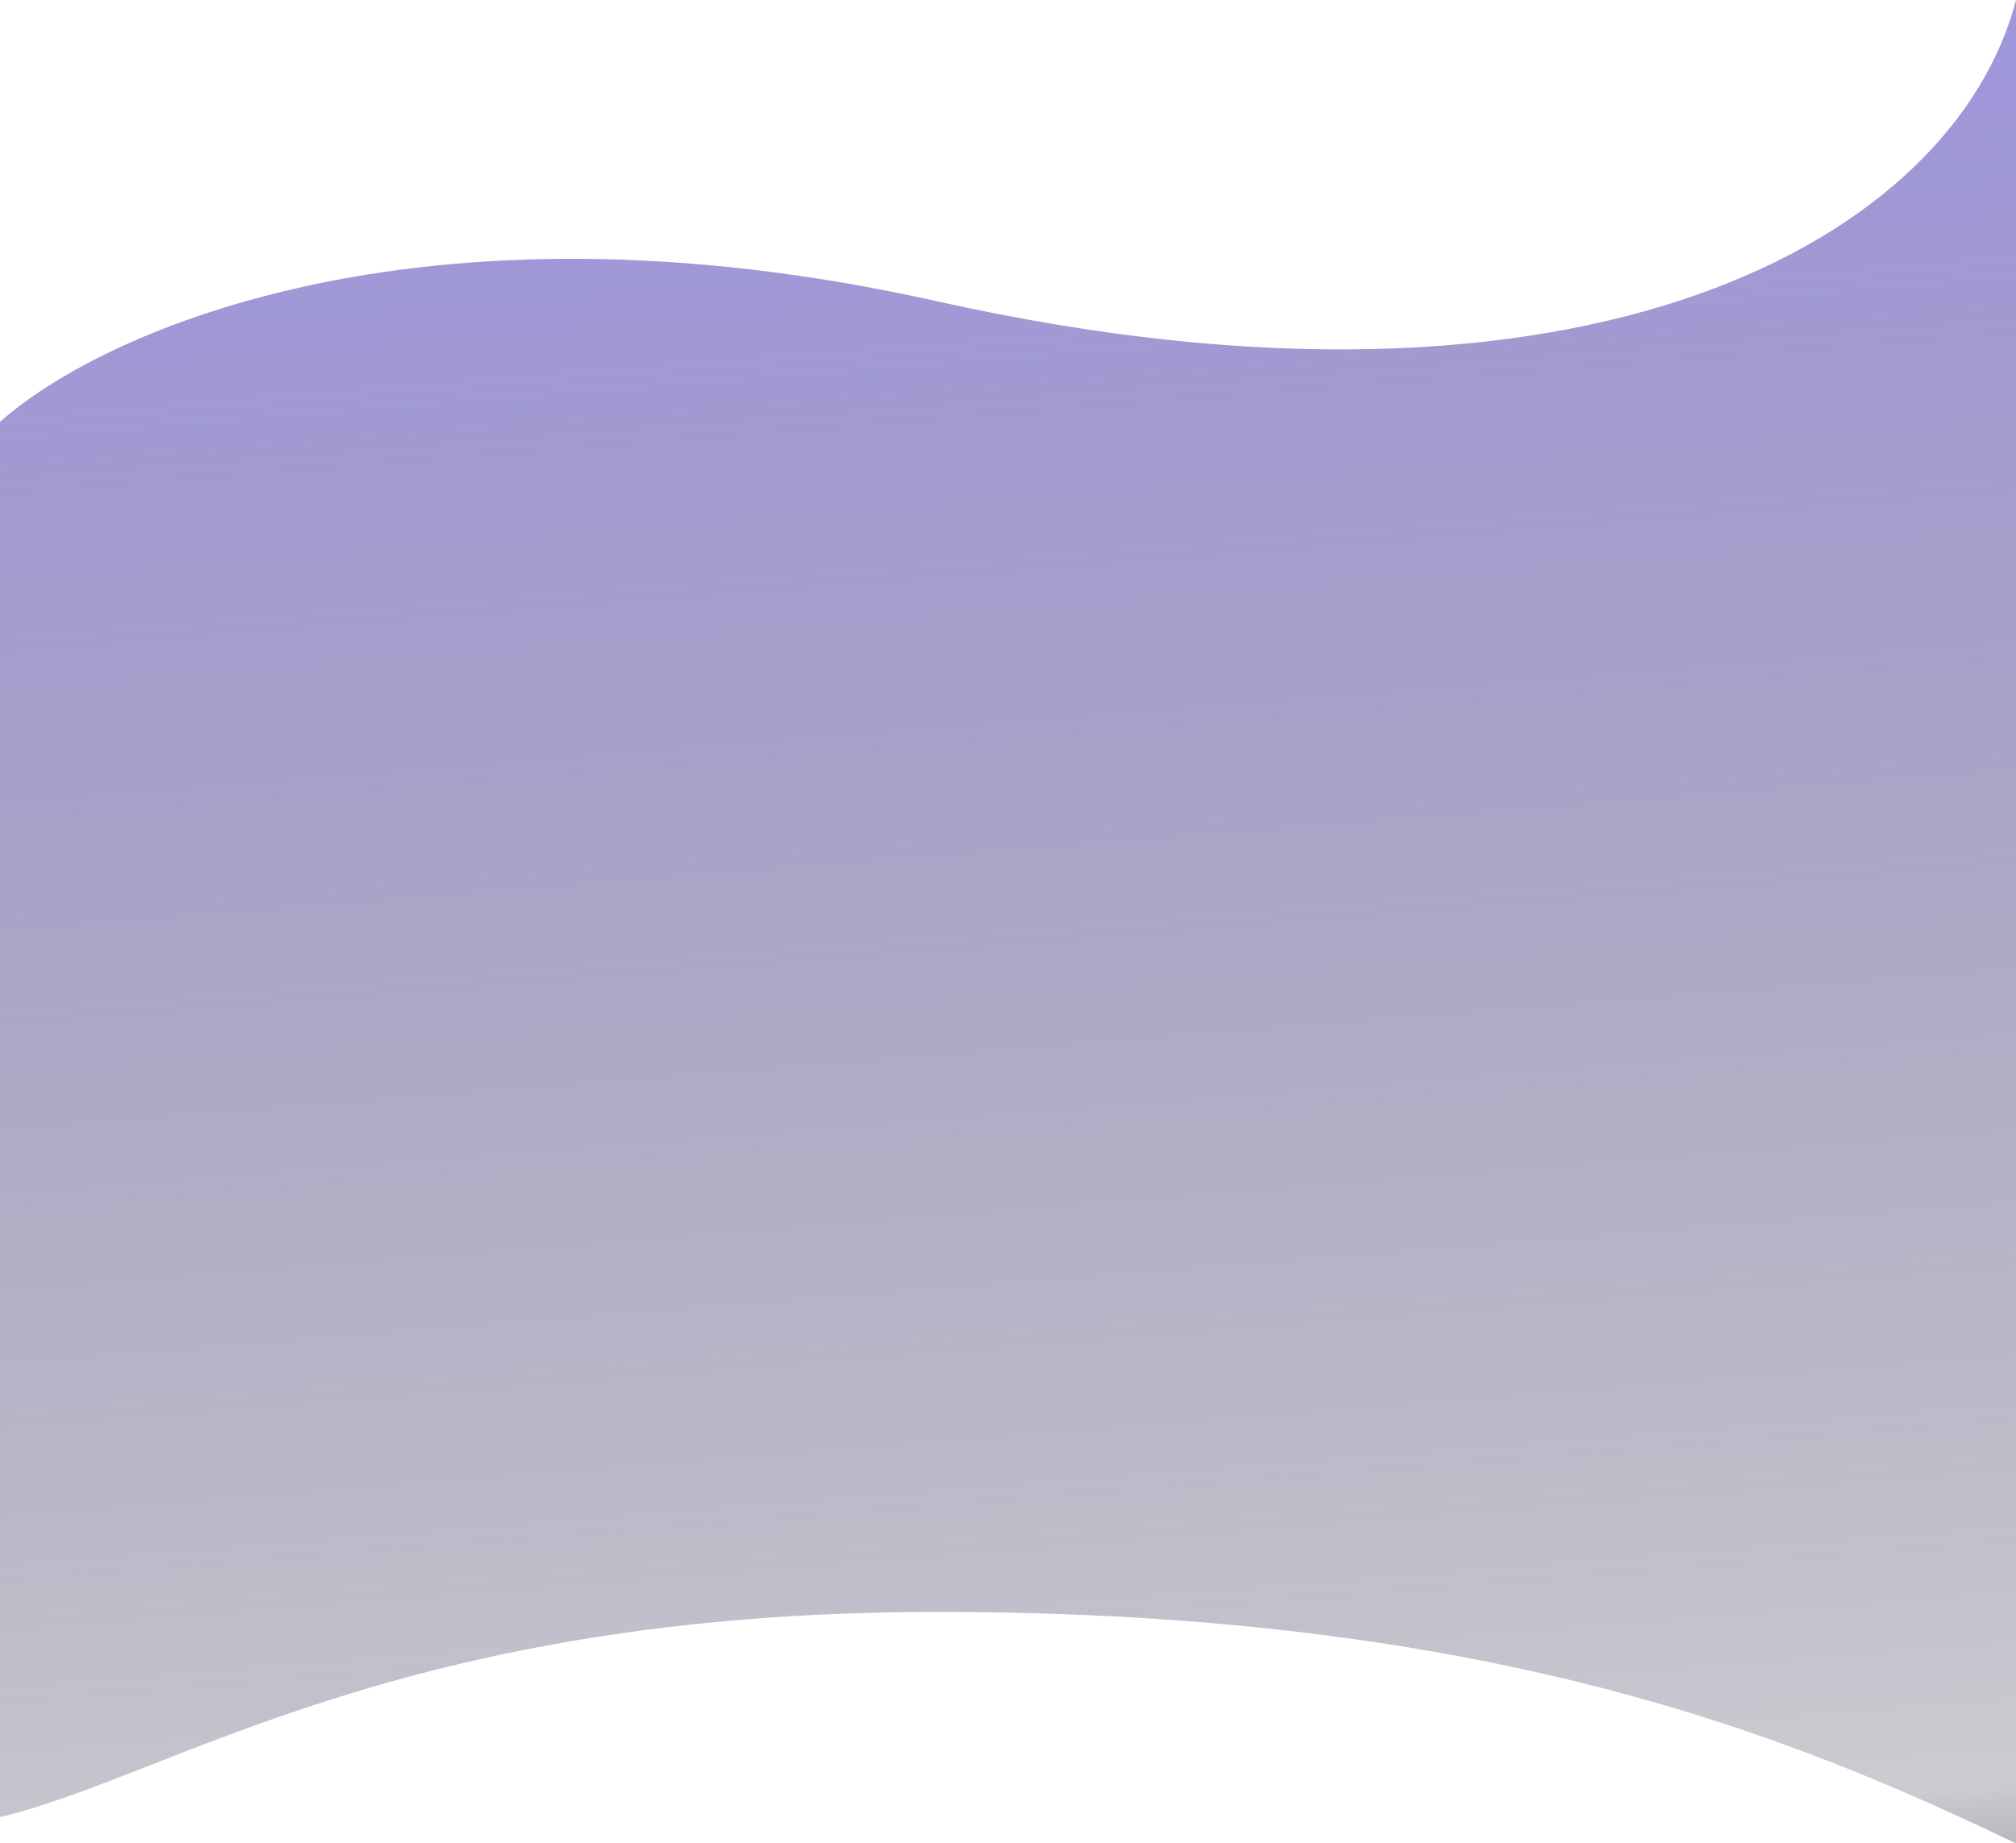 <svg width="1920" height="1756" viewBox="0 0 1920 1756" fill="none" xmlns="http://www.w3.org/2000/svg">
<path d="M897 287C399 175.8 91.5 320 0 406L4.5 1731C168.333 1691.83 387.5 1535.5 897 1535.5C1428 1535.5 1716.33 1656.5 1924.5 1756V0C1866 225.5 1519.5 426 897 287Z" transform="translate(-4.5)" fill="url(#paint0_linear)" fill-opacity="0.68"/>
<defs>
<linearGradient id="paint0_linear" x2="1" gradientUnits="userSpaceOnUse" gradientTransform="matrix(122 2001.5 -2193.56 133.707 1937.28 -0.353)">
<stop stop-color="#7164CF"/>
<stop offset="0.853" stop-color="#1B1832" stop-opacity="0.33"/>
<stop offset="1" stop-color="#1B1832"/>
</linearGradient>
</defs>
</svg>
